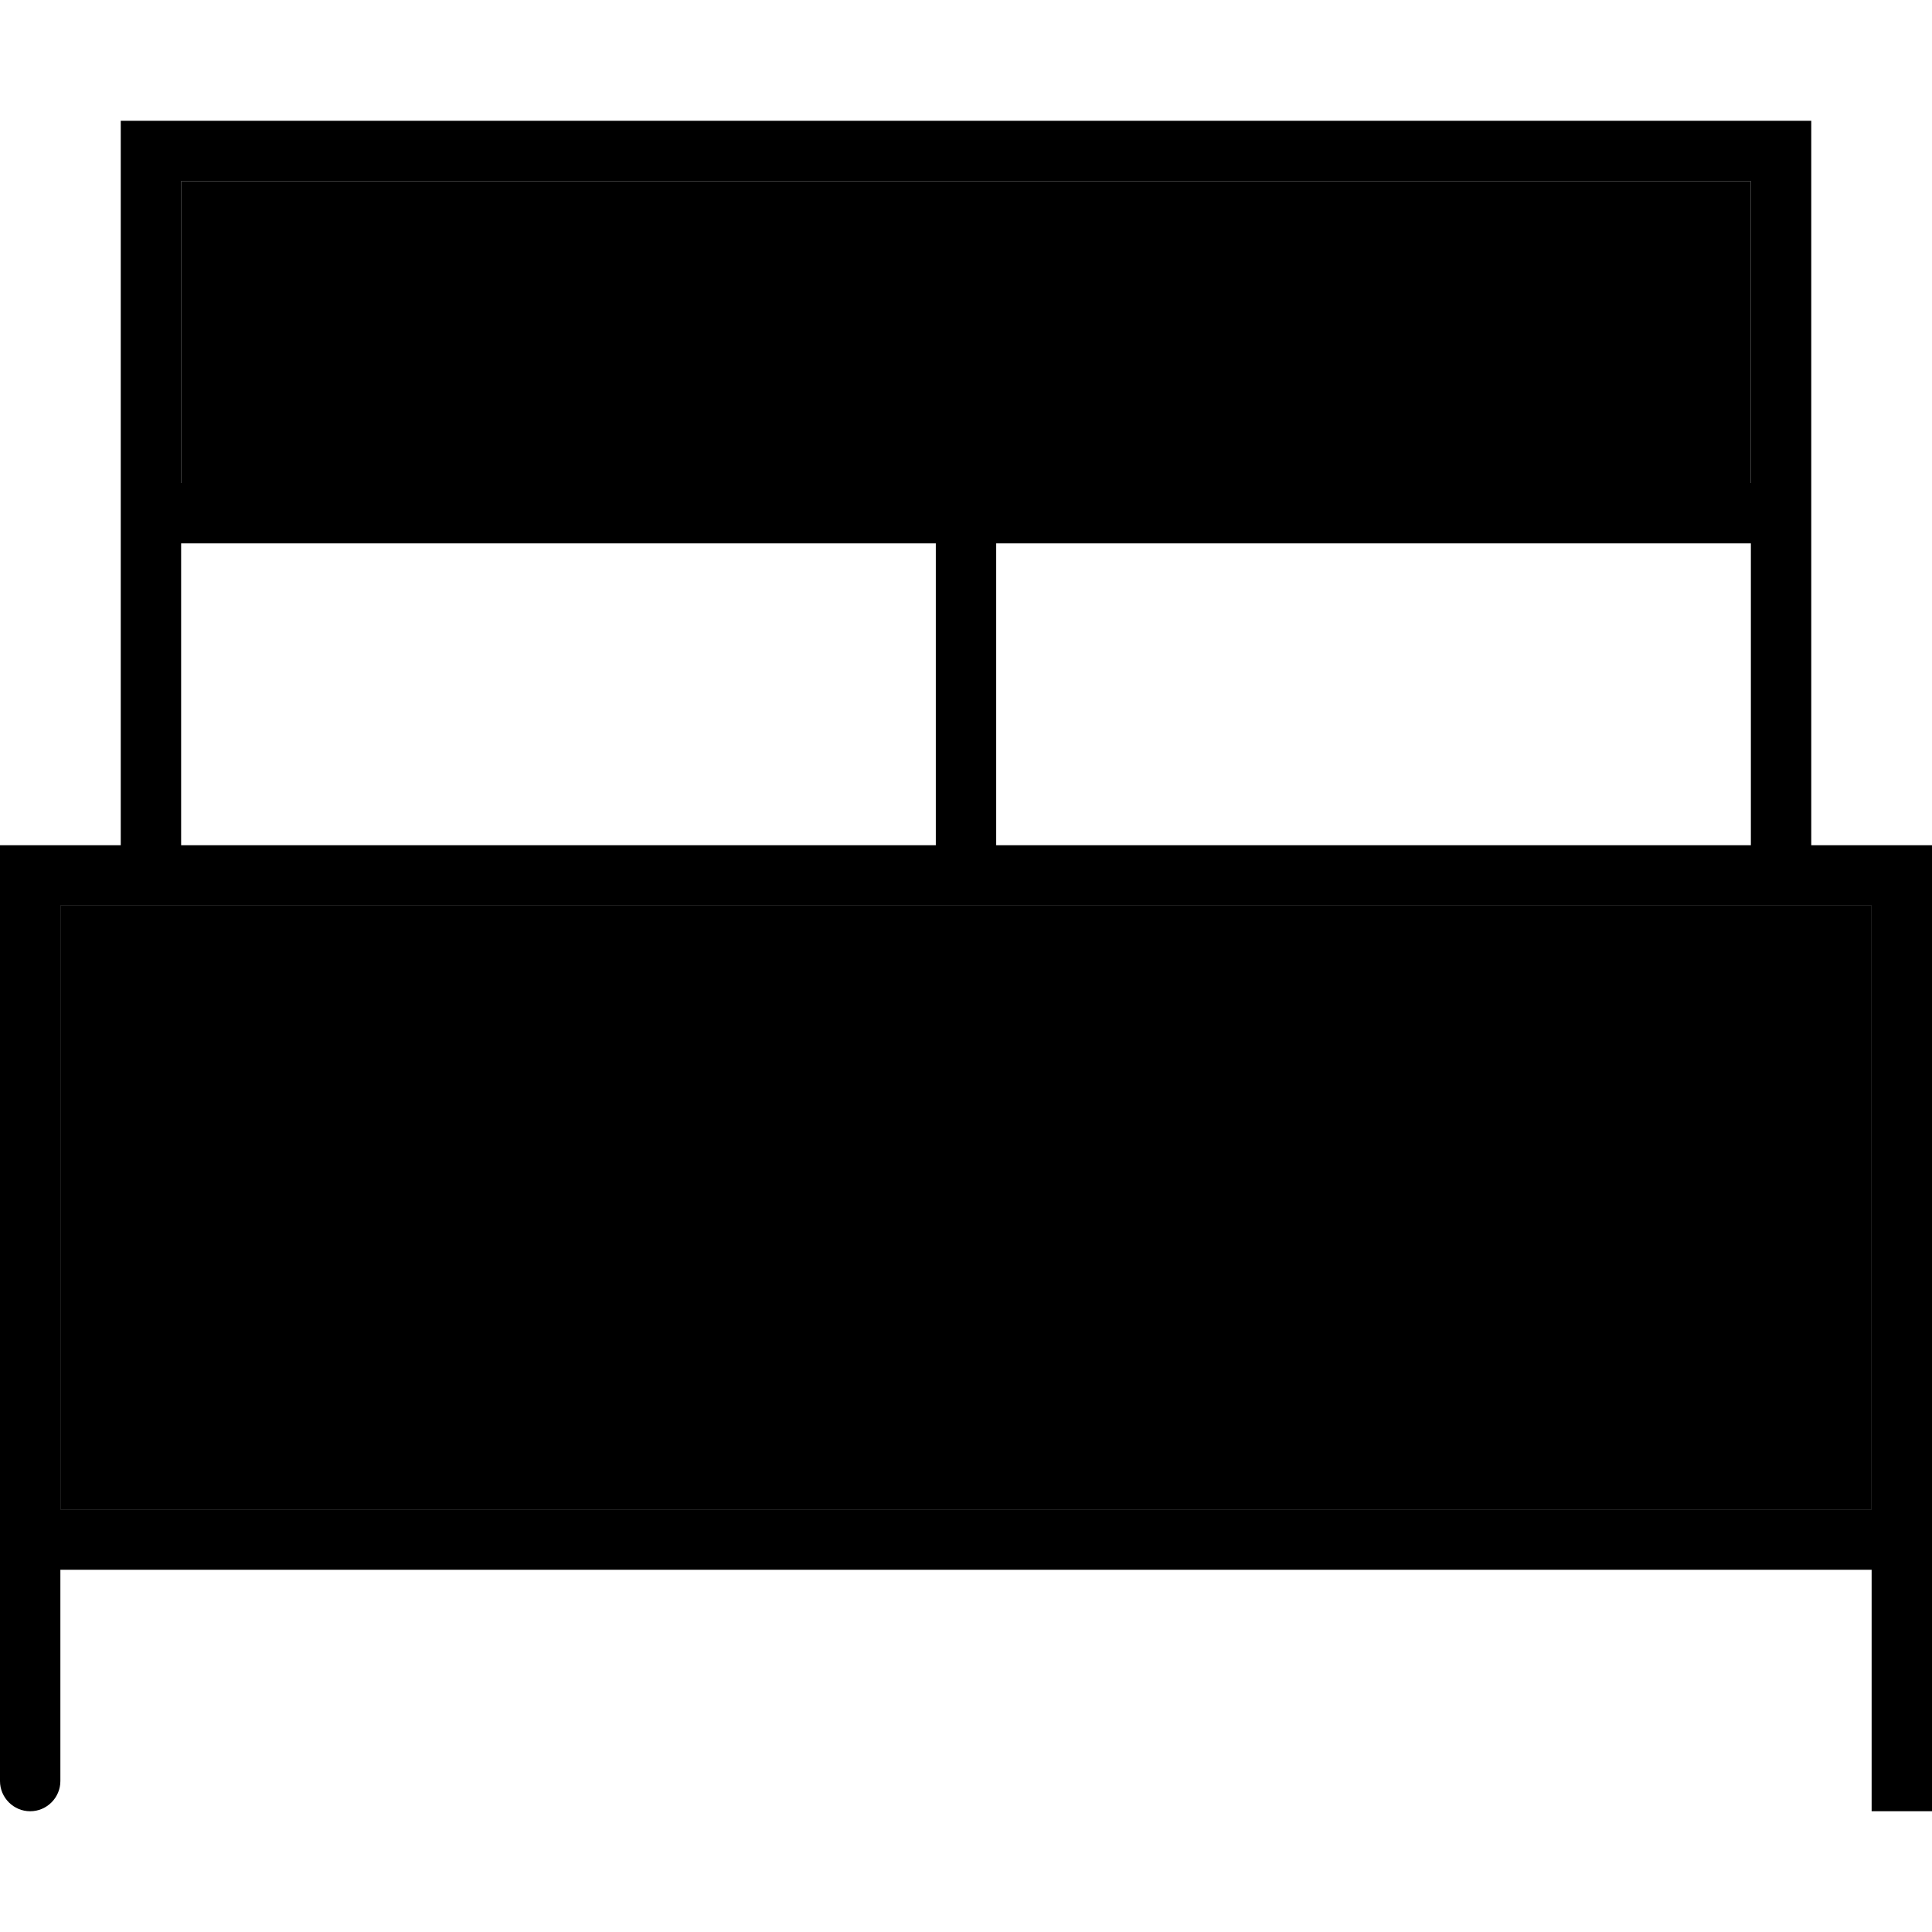 <svg xmlns="http://www.w3.org/2000/svg" width="24" height="24" viewBox="0 0 512 512">
    <path class="pr-icon-duotone-secondary" d="M16 240l0 160 480 0 0-160-16 0-16 0-200 0-16 0L48 240l-16 0-16 0zM48 48l0 80 200 0 8 0 8 0 200 0 0-80L48 48z"/>
    <path class="pr-icon-duotone-primary" d="M40 32l-8 0 0 8 0 88 0 8 0 88L8 224l-8 0 0 8L0 408l0 64c0 4.4 3.6 8 8 8s8-3.6 8-8l0-56 480 0 0 56 0 8 16 0 0-8 0-64 0-176 0-8-8 0-24 0 0-88 0-8 0-88 0-8-8 0L40 32zm8 112l200 0 0 80L48 224l0-80zm200-16L48 128l0-80 416 0 0 80-200 0-8 0-8 0zm16 16l200 0 0 80-200 0 0-80zm0 96l200 0 16 0 16 0 0 160L16 400l0-160 16 0 16 0 200 0 16 0z"/>
</svg>